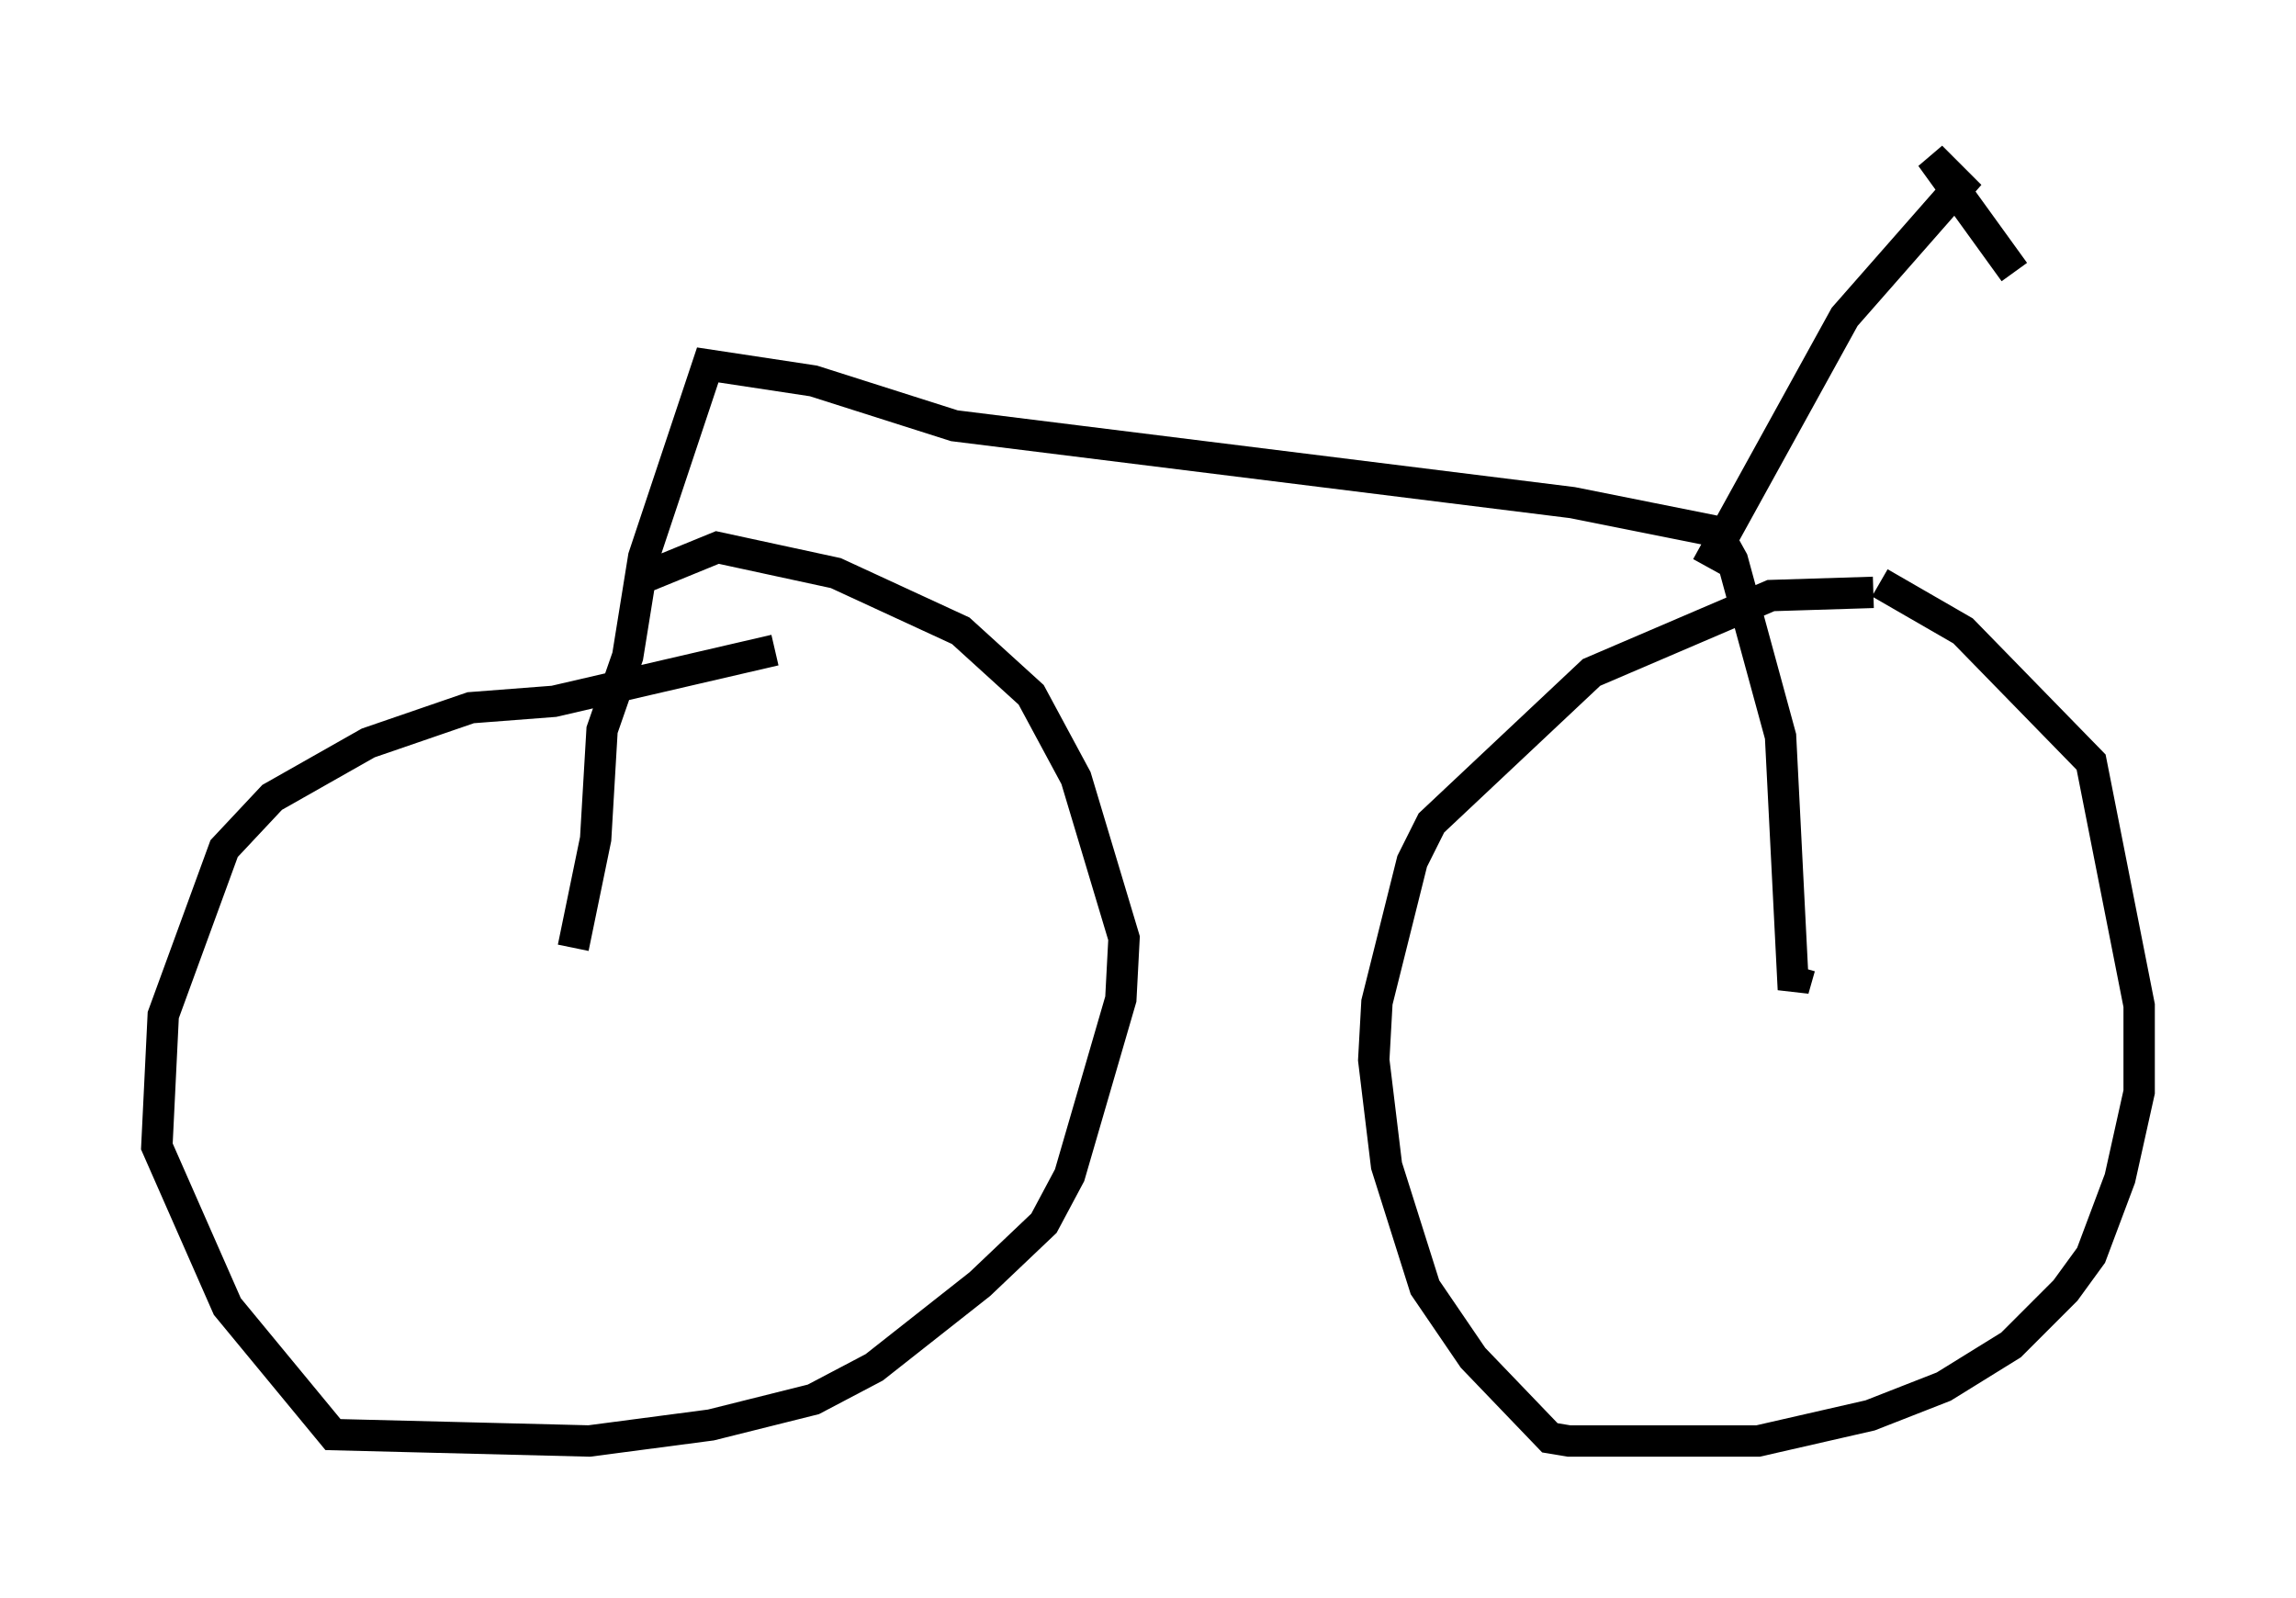<?xml version="1.0" encoding="utf-8" ?>
<svg baseProfile="full" height="50.936" version="1.1" width="73.19" xmlns="http://www.w3.org/2000/svg" xmlns:ev="http://www.w3.org/2001/xml-events" xmlns:xlink="http://www.w3.org/1999/xlink"><defs /><rect fill="white" height="50.936" width="73.19" x="0" y="0" /><path d="M67.578, 19.598 m-7.861, -0.715 l-3.267, 0.102 -5.717, 2.45 l-5.104, 4.798 -0.613, 1.225 l-1.123, 4.492 -0.102, 1.838 l0.408, 3.369 1.225, 3.879 l1.531, 2.246 2.45, 2.552 l0.613, 0.102 6.023, 0.0 l3.573, -0.817 2.348, -0.919 l2.144, -1.327 1.735, -1.735 l0.817, -1.123 0.919, -2.45 l0.613, -2.756 0.0, -2.756 l-1.531, -7.758 -4.083, -4.185 l-2.654, -1.531 m-35.219, 2.144 l-7.044, 1.633 -2.654, 0.204 l-3.267, 1.123 -3.063, 1.735 l-1.531, 1.633 -1.94, 5.308 l-0.204, 4.185 2.246, 5.104 l3.369, 4.083 8.167, 0.204 l3.879, -0.51 3.267, -0.817 l1.94, -1.021 3.369, -2.654 l2.042, -1.94 0.817, -1.531 l1.633, -5.615 0.102, -1.94 l-1.531, -5.104 -1.429, -2.654 l-2.246, -2.042 -3.981, -1.838 l-3.777, -0.817 -2.246, 0.919 m-2.348, 11.842 l0.715, -3.471 0.204, -3.471 l0.817, -2.348 0.51, -3.165 l2.042, -6.125 3.369, 0.51 l4.492, 1.429 19.702, 2.45 l4.594, 0.919 0.51, 0.919 l1.531, 5.615 0.408, 8.065 l0.204, -0.715 m-2.96, -12.761 l4.39, -7.963 3.675, -4.185 l-0.919, -0.919 2.654, 3.675 " fill="none" stroke="black" stroke-width="1" /></svg>